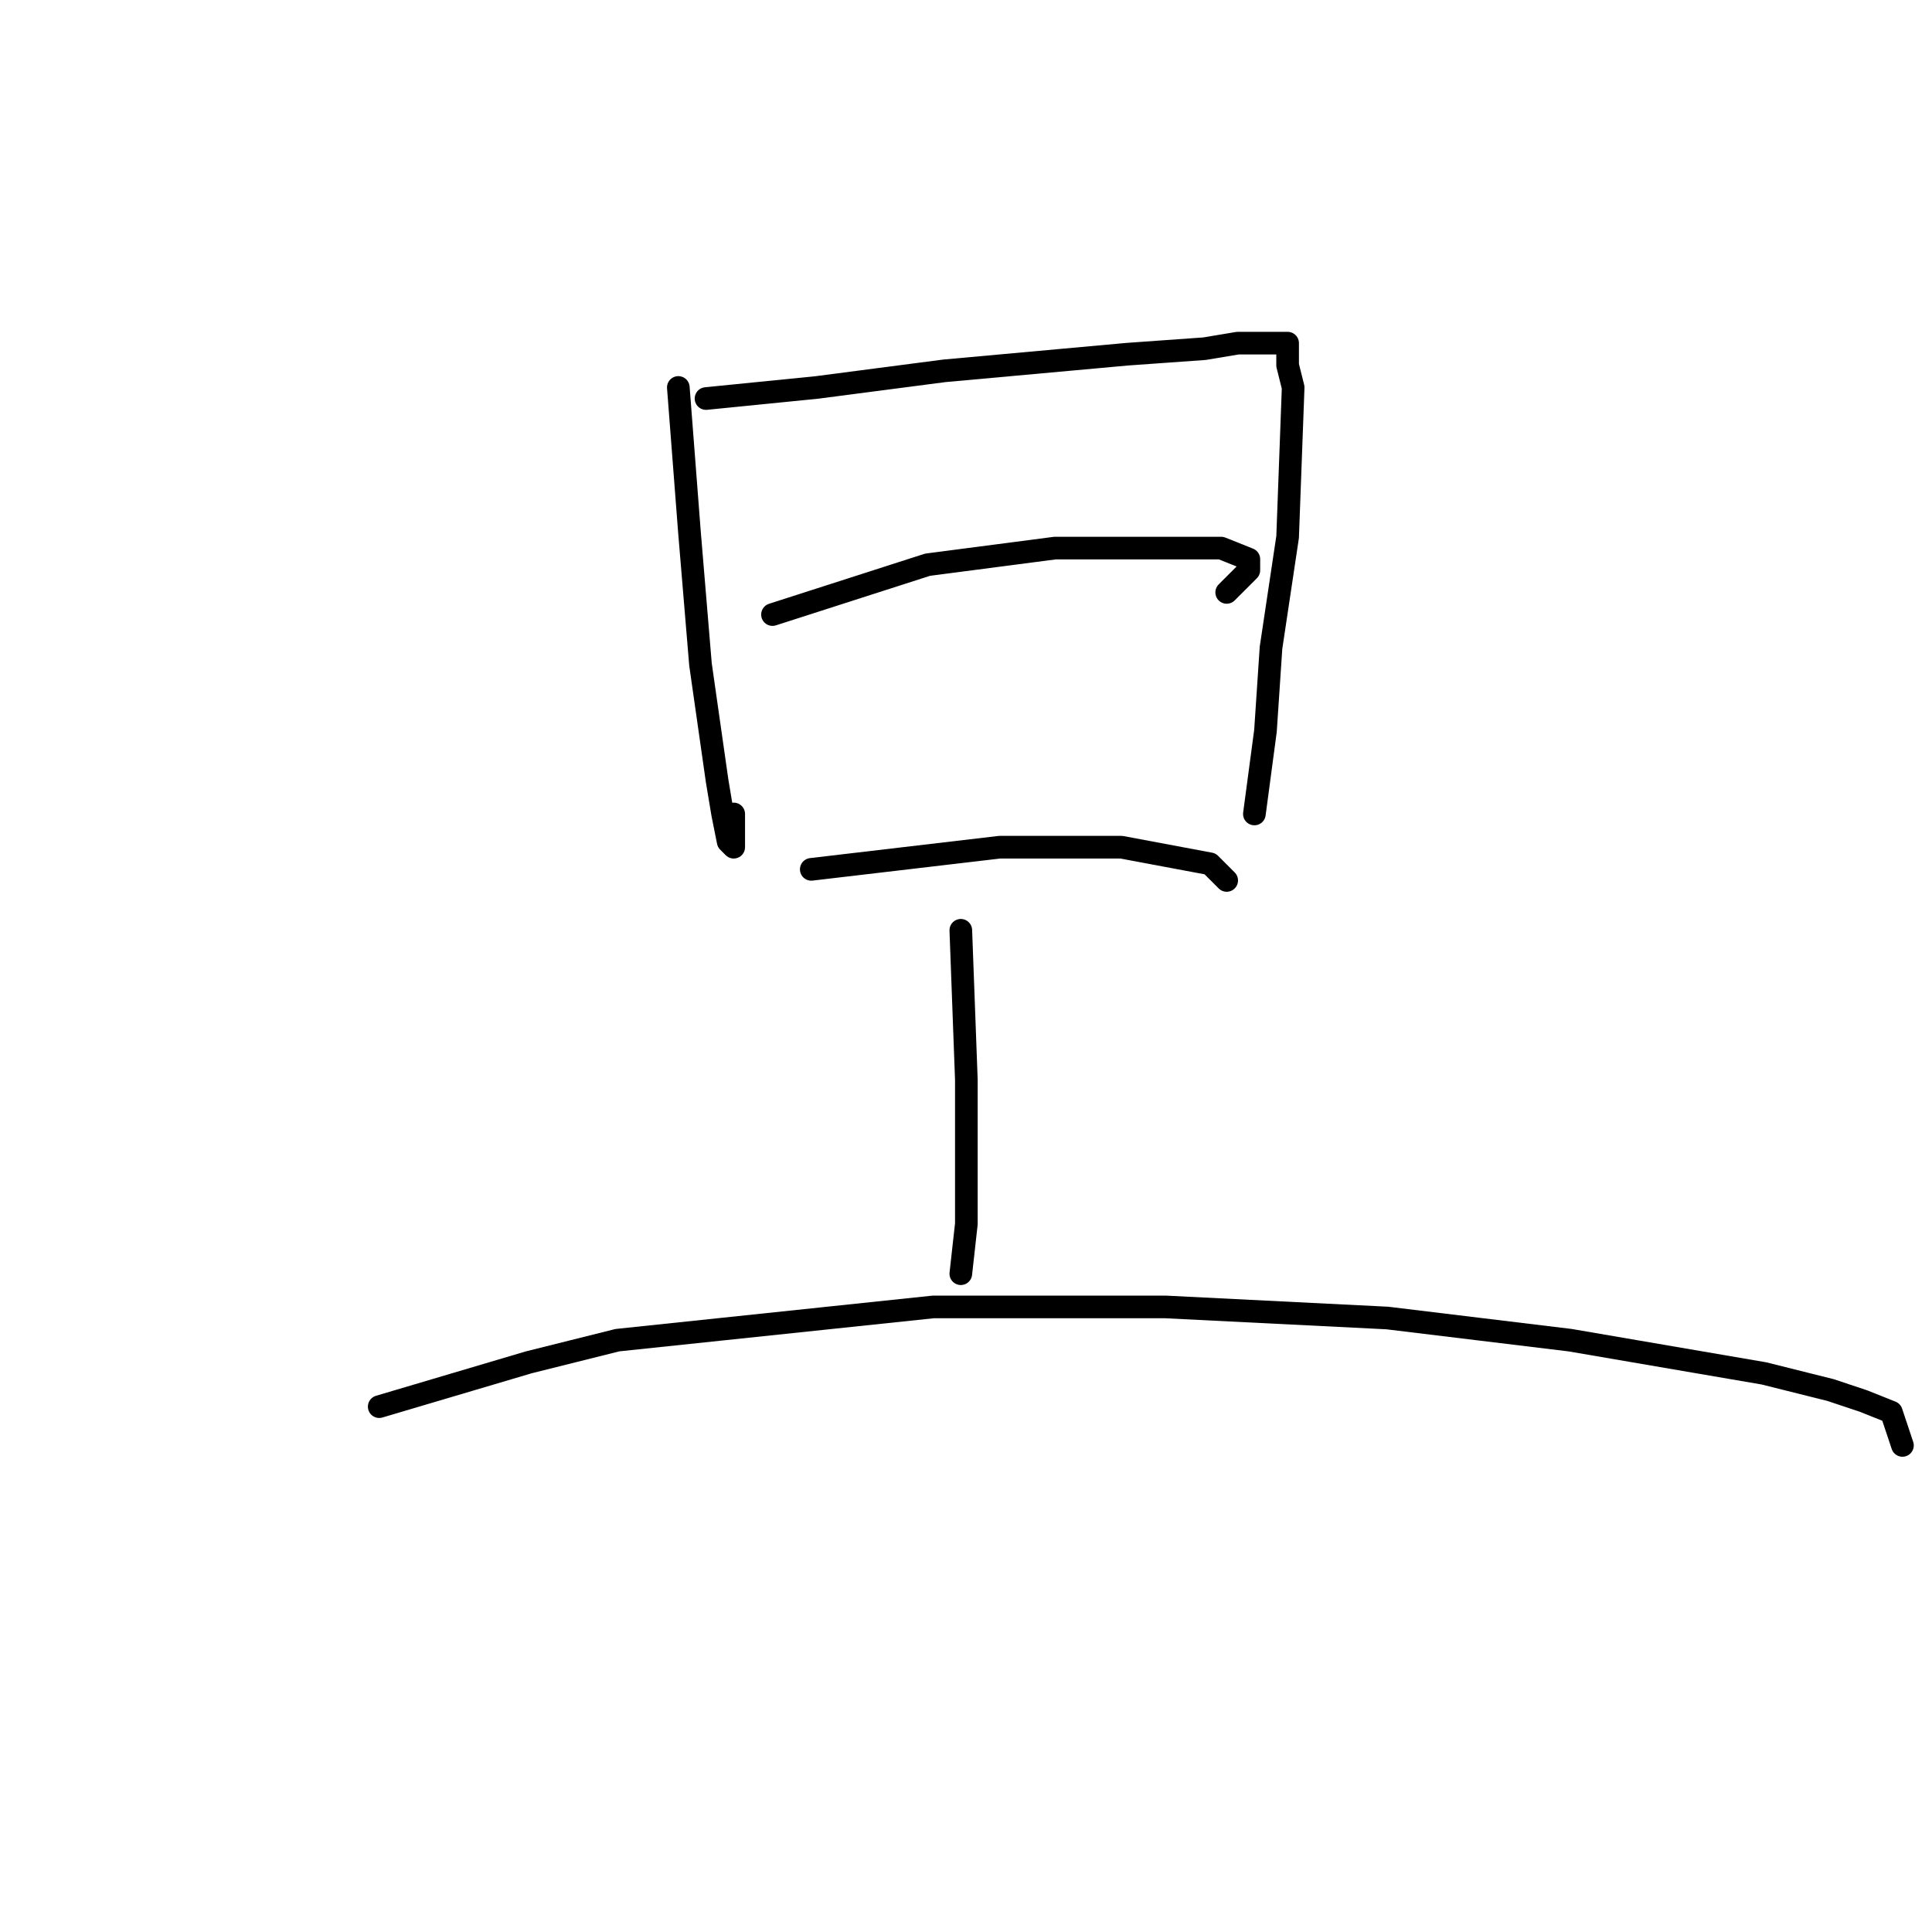 <?xml version="1.0" standalone="no"?>
    <svg width="256" height="256" xmlns="http://www.w3.org/2000/svg" version="1.1">
    <polyline stroke="black" stroke-width="3" stroke-linecap="round" fill="transparent" stroke-linejoin="round" points="89.882 51.341 91.35 70.423 92.084 79.231 92.818 88.038 95.019 103.451 95.753 107.855 96.487 111.525 97.221 112.259 97.221 107.855 97.221 107.855 " />
        <polyline stroke="black" stroke-width="3" stroke-linecap="round" fill="transparent" stroke-linejoin="round" points="93.552 52.809 108.231 51.341 125.111 49.139 149.332 46.937 159.607 46.203 164.011 45.469 167.681 45.469 169.882 45.469 170.616 45.469 170.616 46.937 170.616 48.405 171.35 51.341 170.616 71.157 168.415 85.836 167.681 96.846 166.213 107.855 166.213 107.855 " />
        <polyline stroke="black" stroke-width="3" stroke-linecap="round" fill="transparent" stroke-linejoin="round" points="102.359 81.433 122.91 74.827 139.79 72.625 153.735 72.625 161.809 72.625 165.479 74.093 165.479 75.561 162.543 78.497 162.543 78.497 " />
        <polyline stroke="black" stroke-width="3" stroke-linecap="round" fill="transparent" stroke-linejoin="round" points="107.497 115.194 132.451 112.259 148.598 112.259 160.341 114.46 162.543 116.662 162.543 116.662 " />
        <polyline stroke="black" stroke-width="3" stroke-linecap="round" fill="transparent" stroke-linejoin="round" points="127.313 123.268 128.047 143.085 128.047 154.094 128.047 162.167 127.313 168.773 127.313 168.773 " />
        <polyline stroke="black" stroke-width="3" stroke-linecap="round" fill="transparent" stroke-linejoin="round" points="50.248 186.388 70.065 180.516 81.808 177.58 123.643 173.177 154.469 173.177 183.828 174.644 208.048 177.58 233.736 181.984 242.544 184.186 246.947 185.654 250.617 187.122 252.085 191.525 252.085 191.525 " />
        </svg>